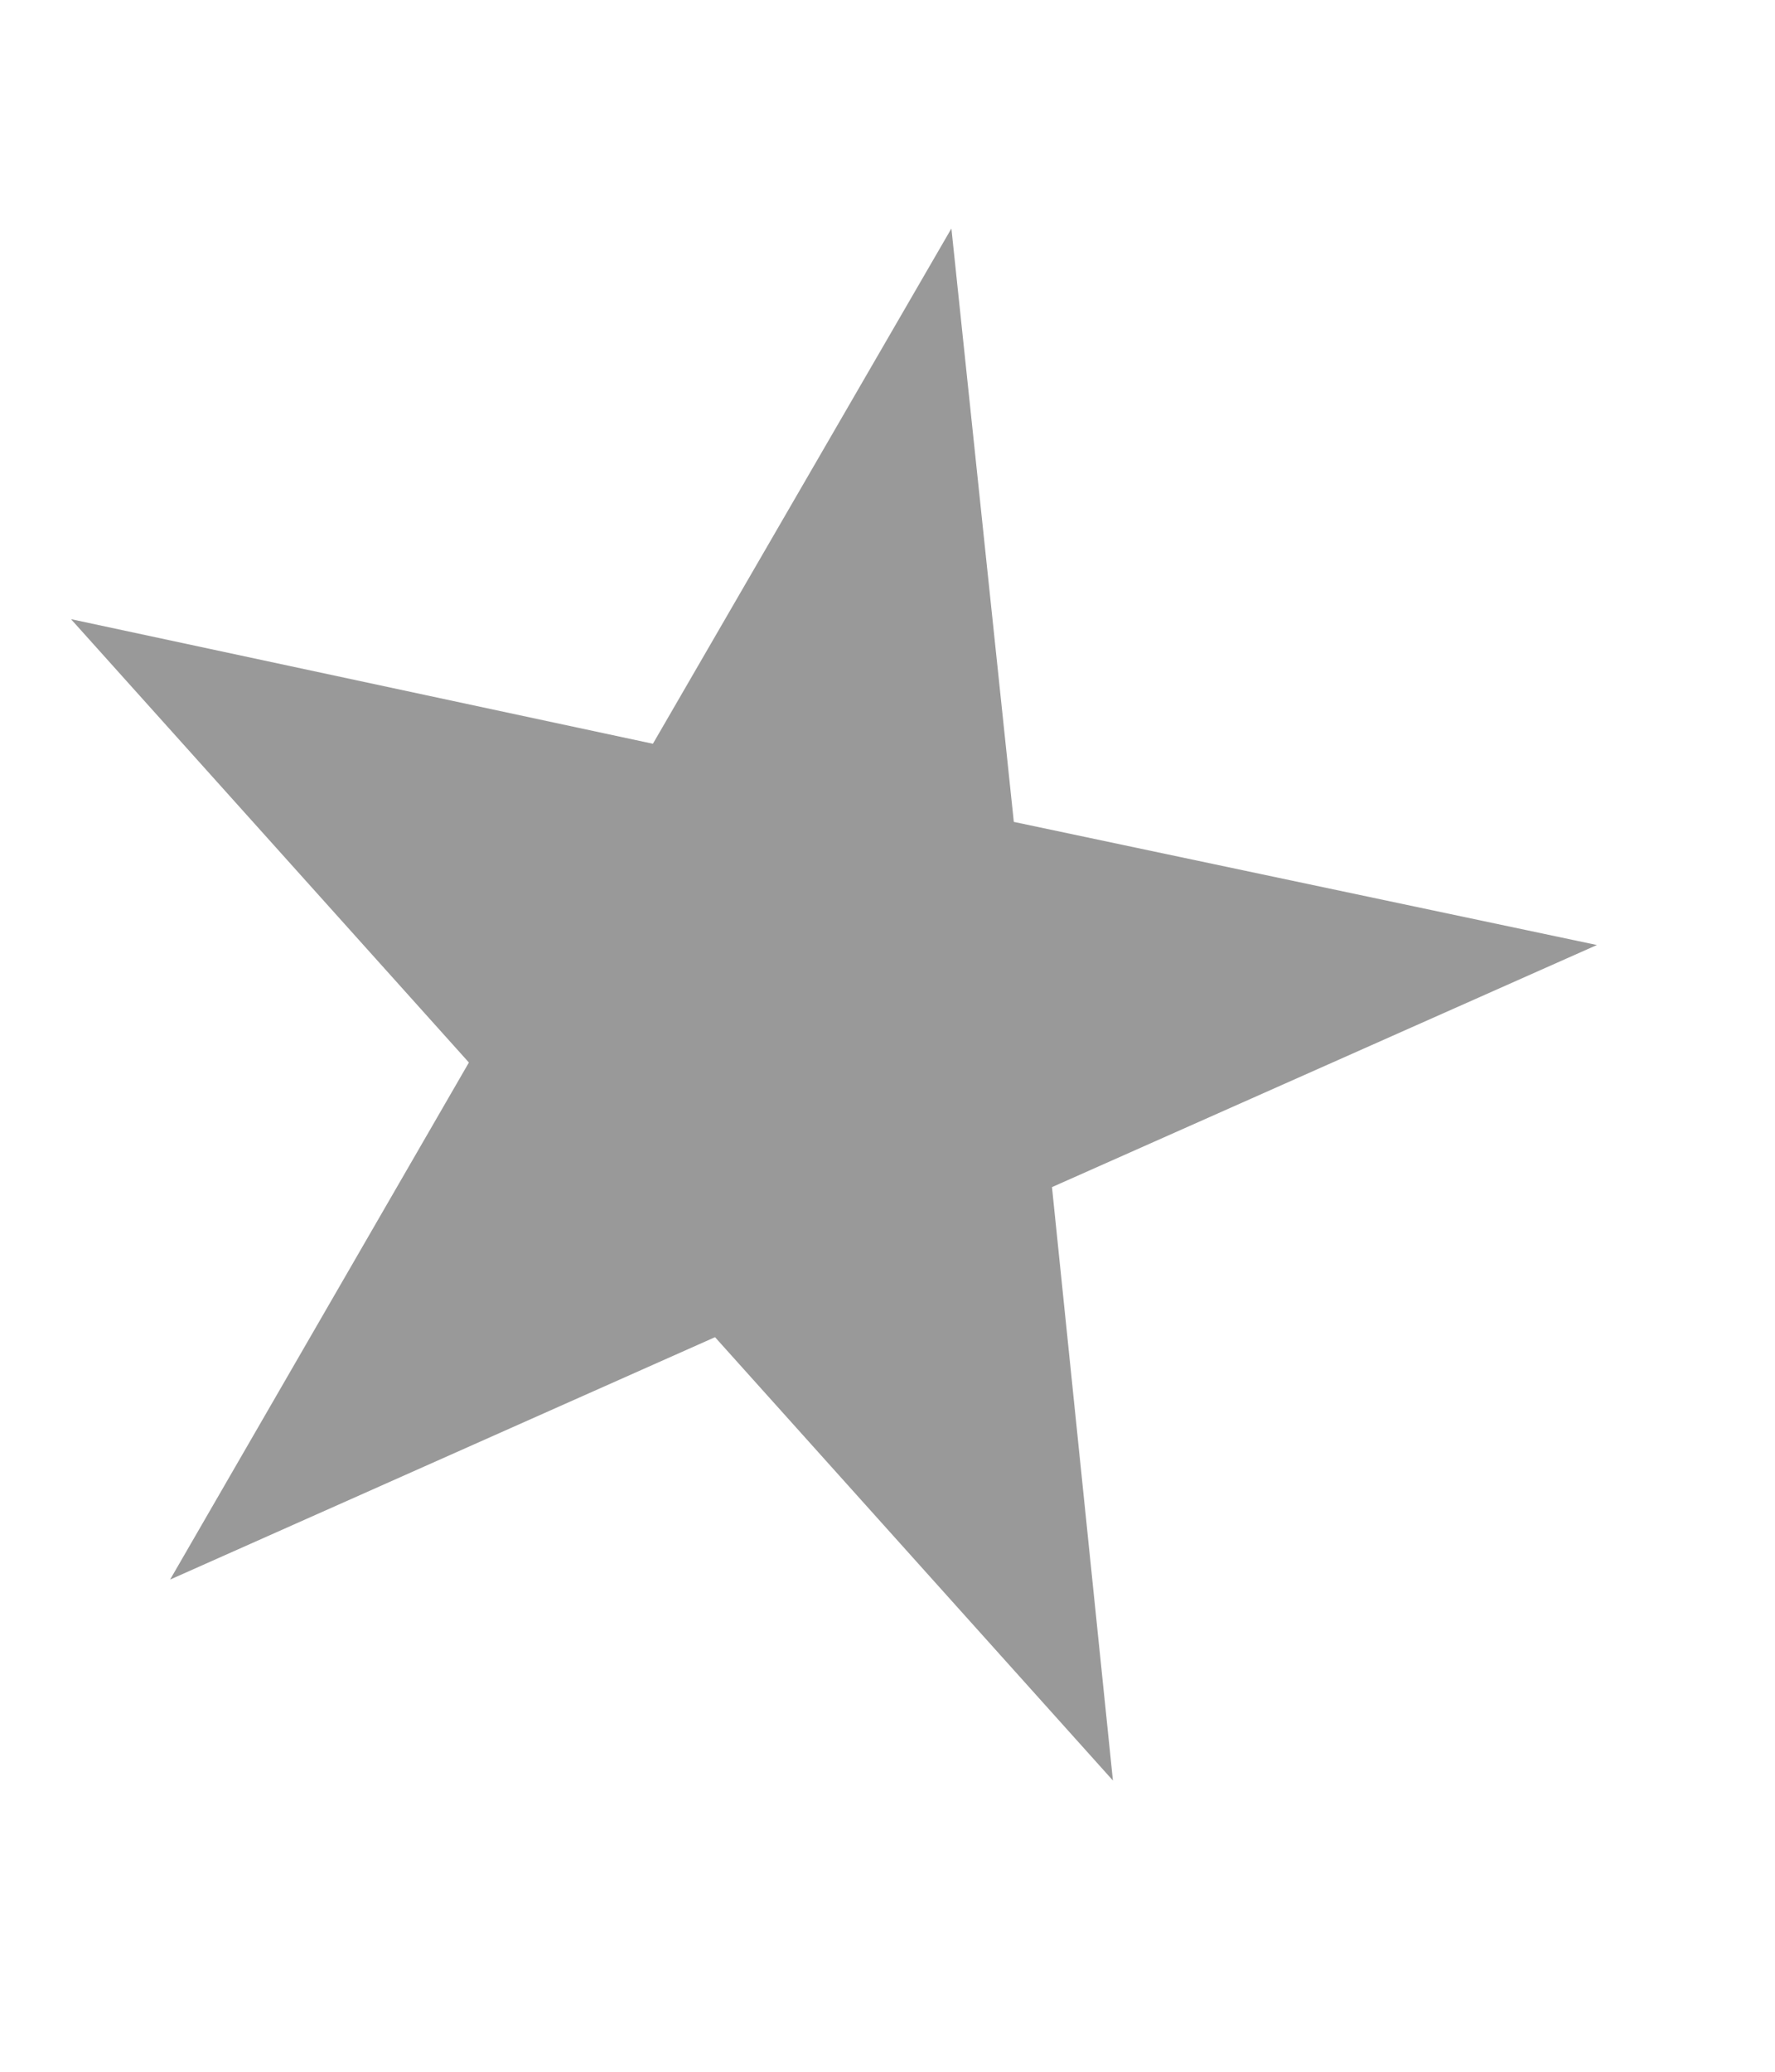﻿<?xml version="1.0" encoding="utf-8"?>
<svg version="1.1" xmlns:xlink="http://www.w3.org/1999/xlink" width="6px" height="7px" xmlns="http://www.w3.org/2000/svg">
  <g transform="matrix(1 0 0 1 -295 -45 )">
    <path d="M 1.585 3.59  L 0.24 2.092  L 2.207 2.513  L 3.216 0.772  L 3.427 2.777  L 5.398 3.193  L 3.556 4.011  L 3.762 6.016  L 2.417 4.518  L 0.575 5.337  L 1.585 3.59  Z " fill-rule="nonzero" fill="#999999" stroke="none" transform="matrix(1 0 0 1 295 45 )" />
  </g>
</svg>